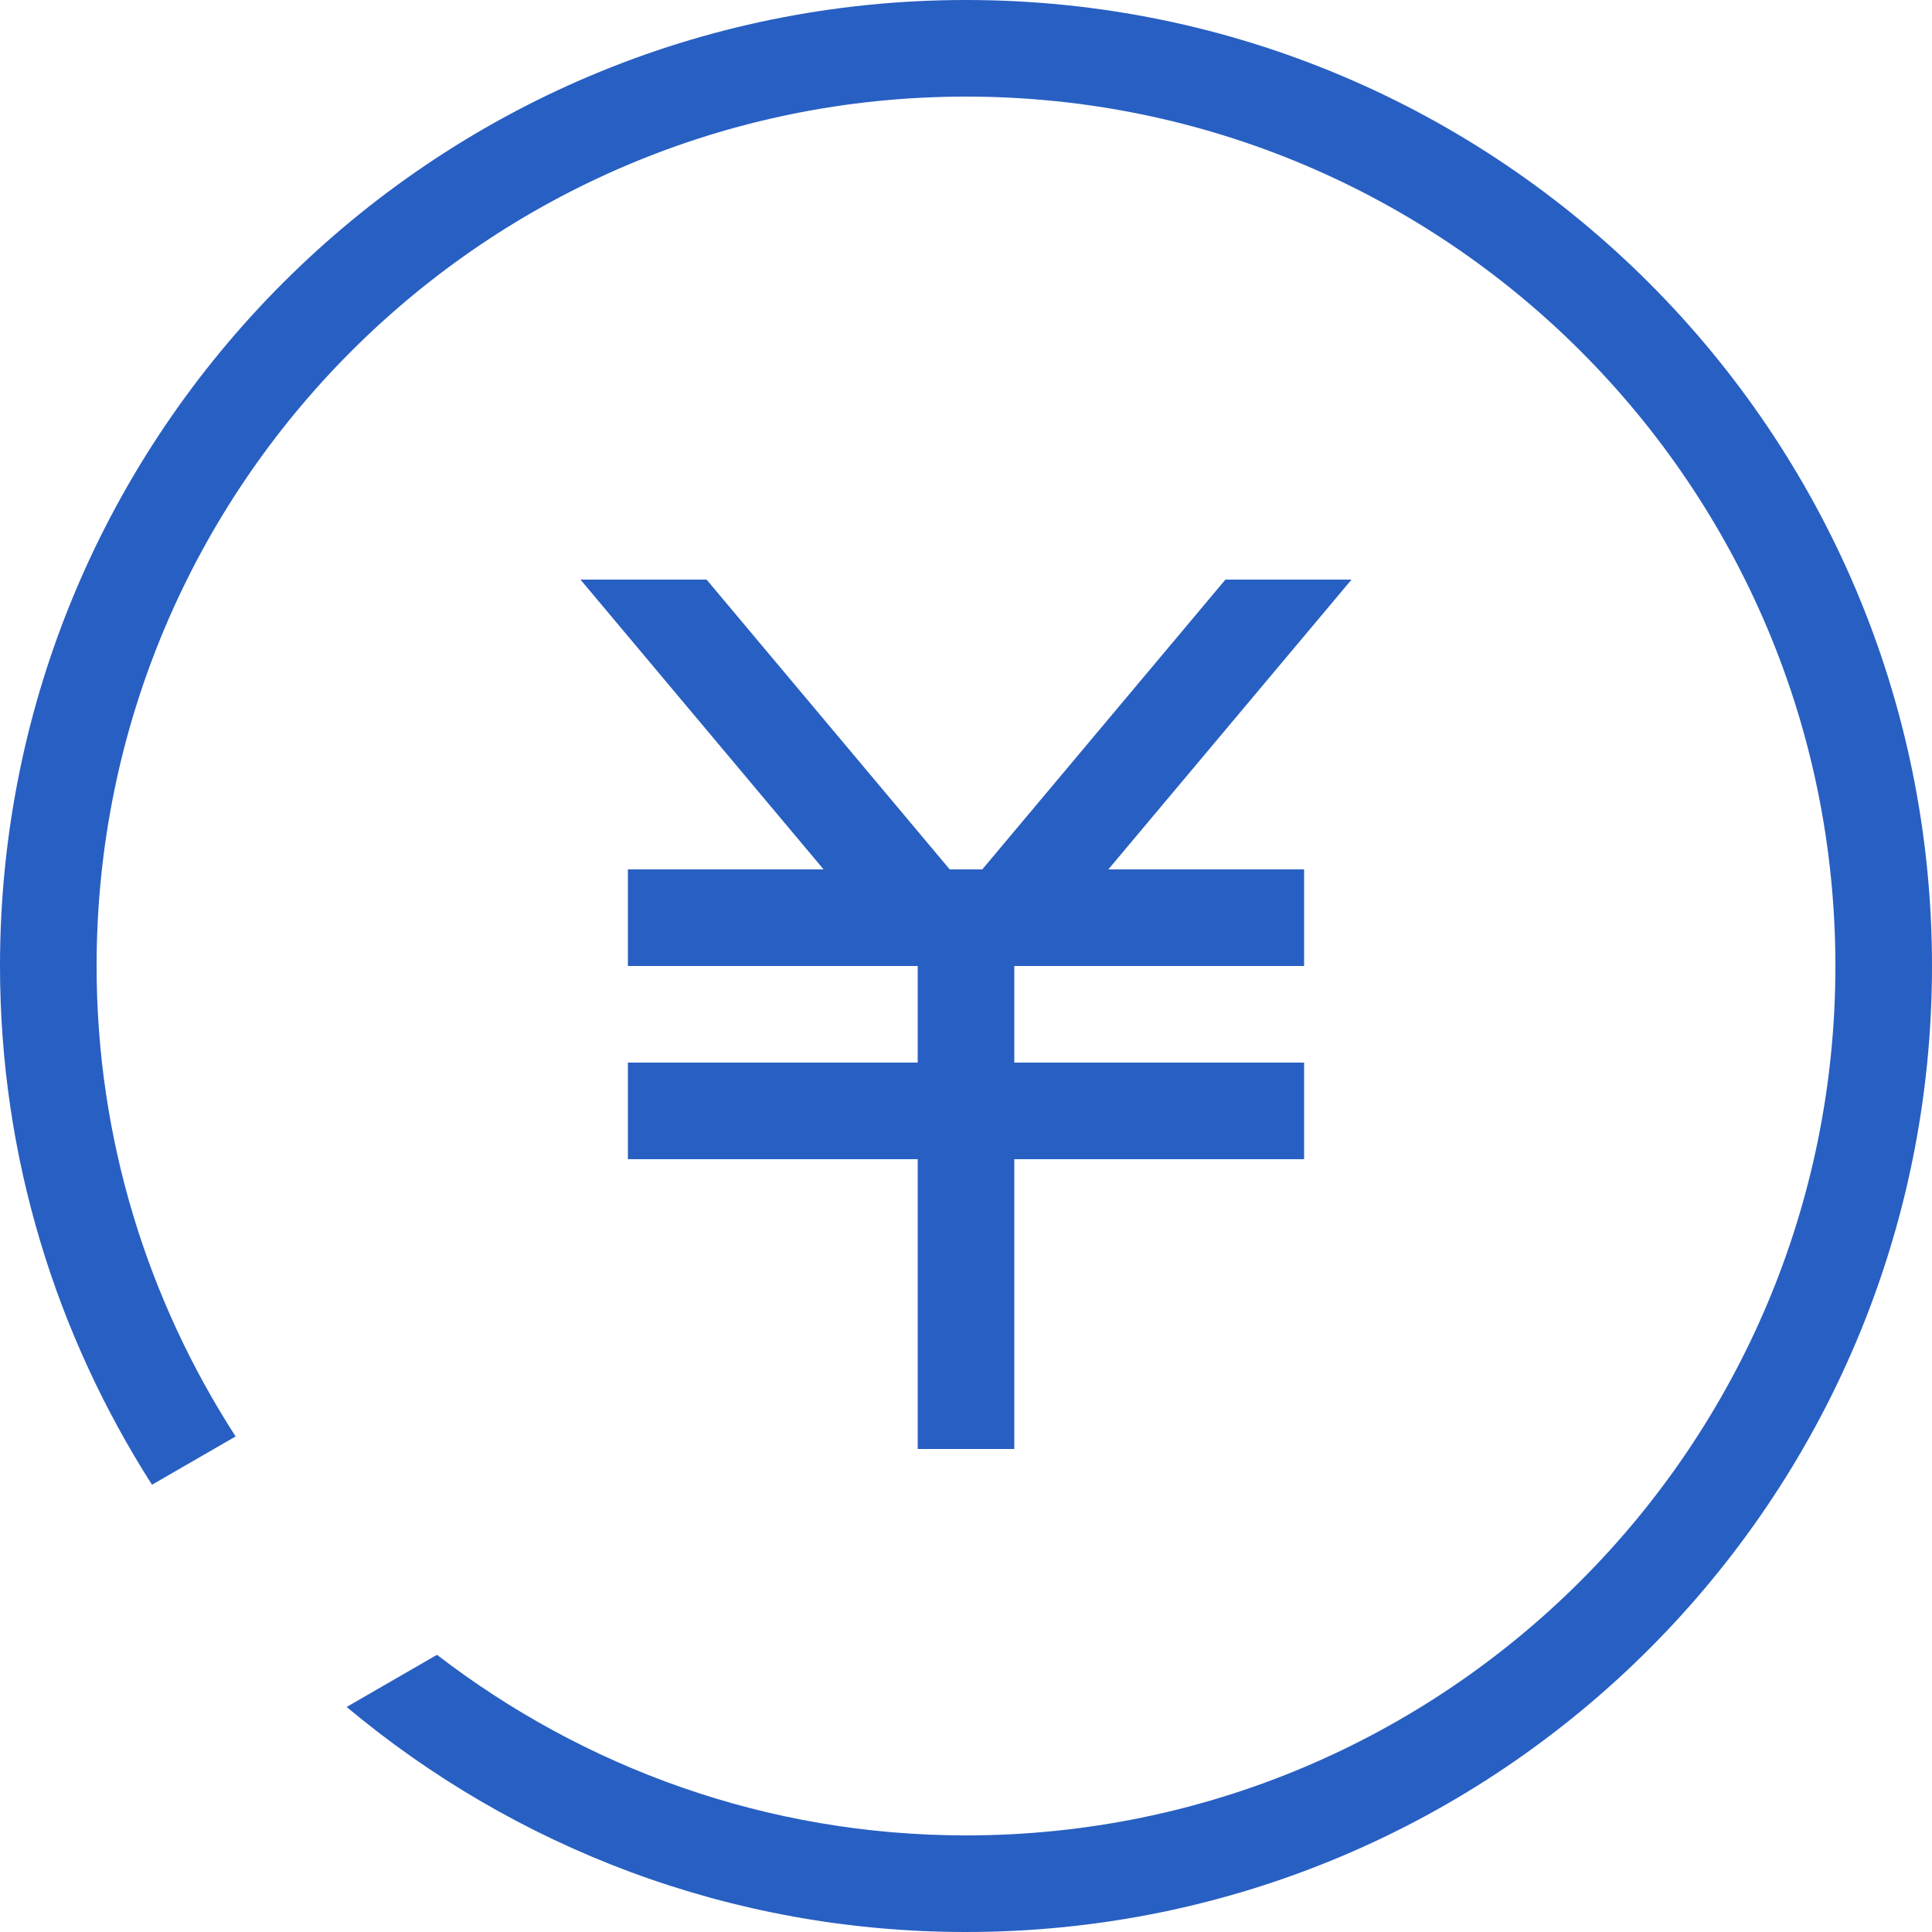<?xml version="1.0" standalone="no"?><!DOCTYPE svg PUBLIC "-//W3C//DTD SVG 1.1//EN" "http://www.w3.org/Graphics/SVG/1.1/DTD/svg11.dtd"><svg class="icon" width="200px" height="200.00px" viewBox="0 0 1024 1024" version="1.1" xmlns="http://www.w3.org/2000/svg"><path fill="#285FC2" d="M374.502 307.2l128.87 153.6h17.255l128.87-153.6h66.842L587.443 460.8H691.2V512H537.6v51.2h153.6v51.2H537.6V768h-51.2V614.4H332.8v-51.2h153.6V512H332.8v-51.2h103.731l-128.87-153.6h66.841zM512 1024c-124.98 0-239.386-44.877-328.269-119.27l47.872-27.648C309.325 936.883 406.374 972.8 512 972.8c254.49 0 460.8-206.31 460.8-460.8S766.49 51.2 512 51.2 51.2 257.51 51.2 512c0 91.955 27.238 177.434 73.677 249.344l-44.314 25.6C29.798 707.456 0 613.299 0 512 0 229.222 229.222 0 512 0s512 229.222 512 512-229.222 512-512 512z"  /></svg>